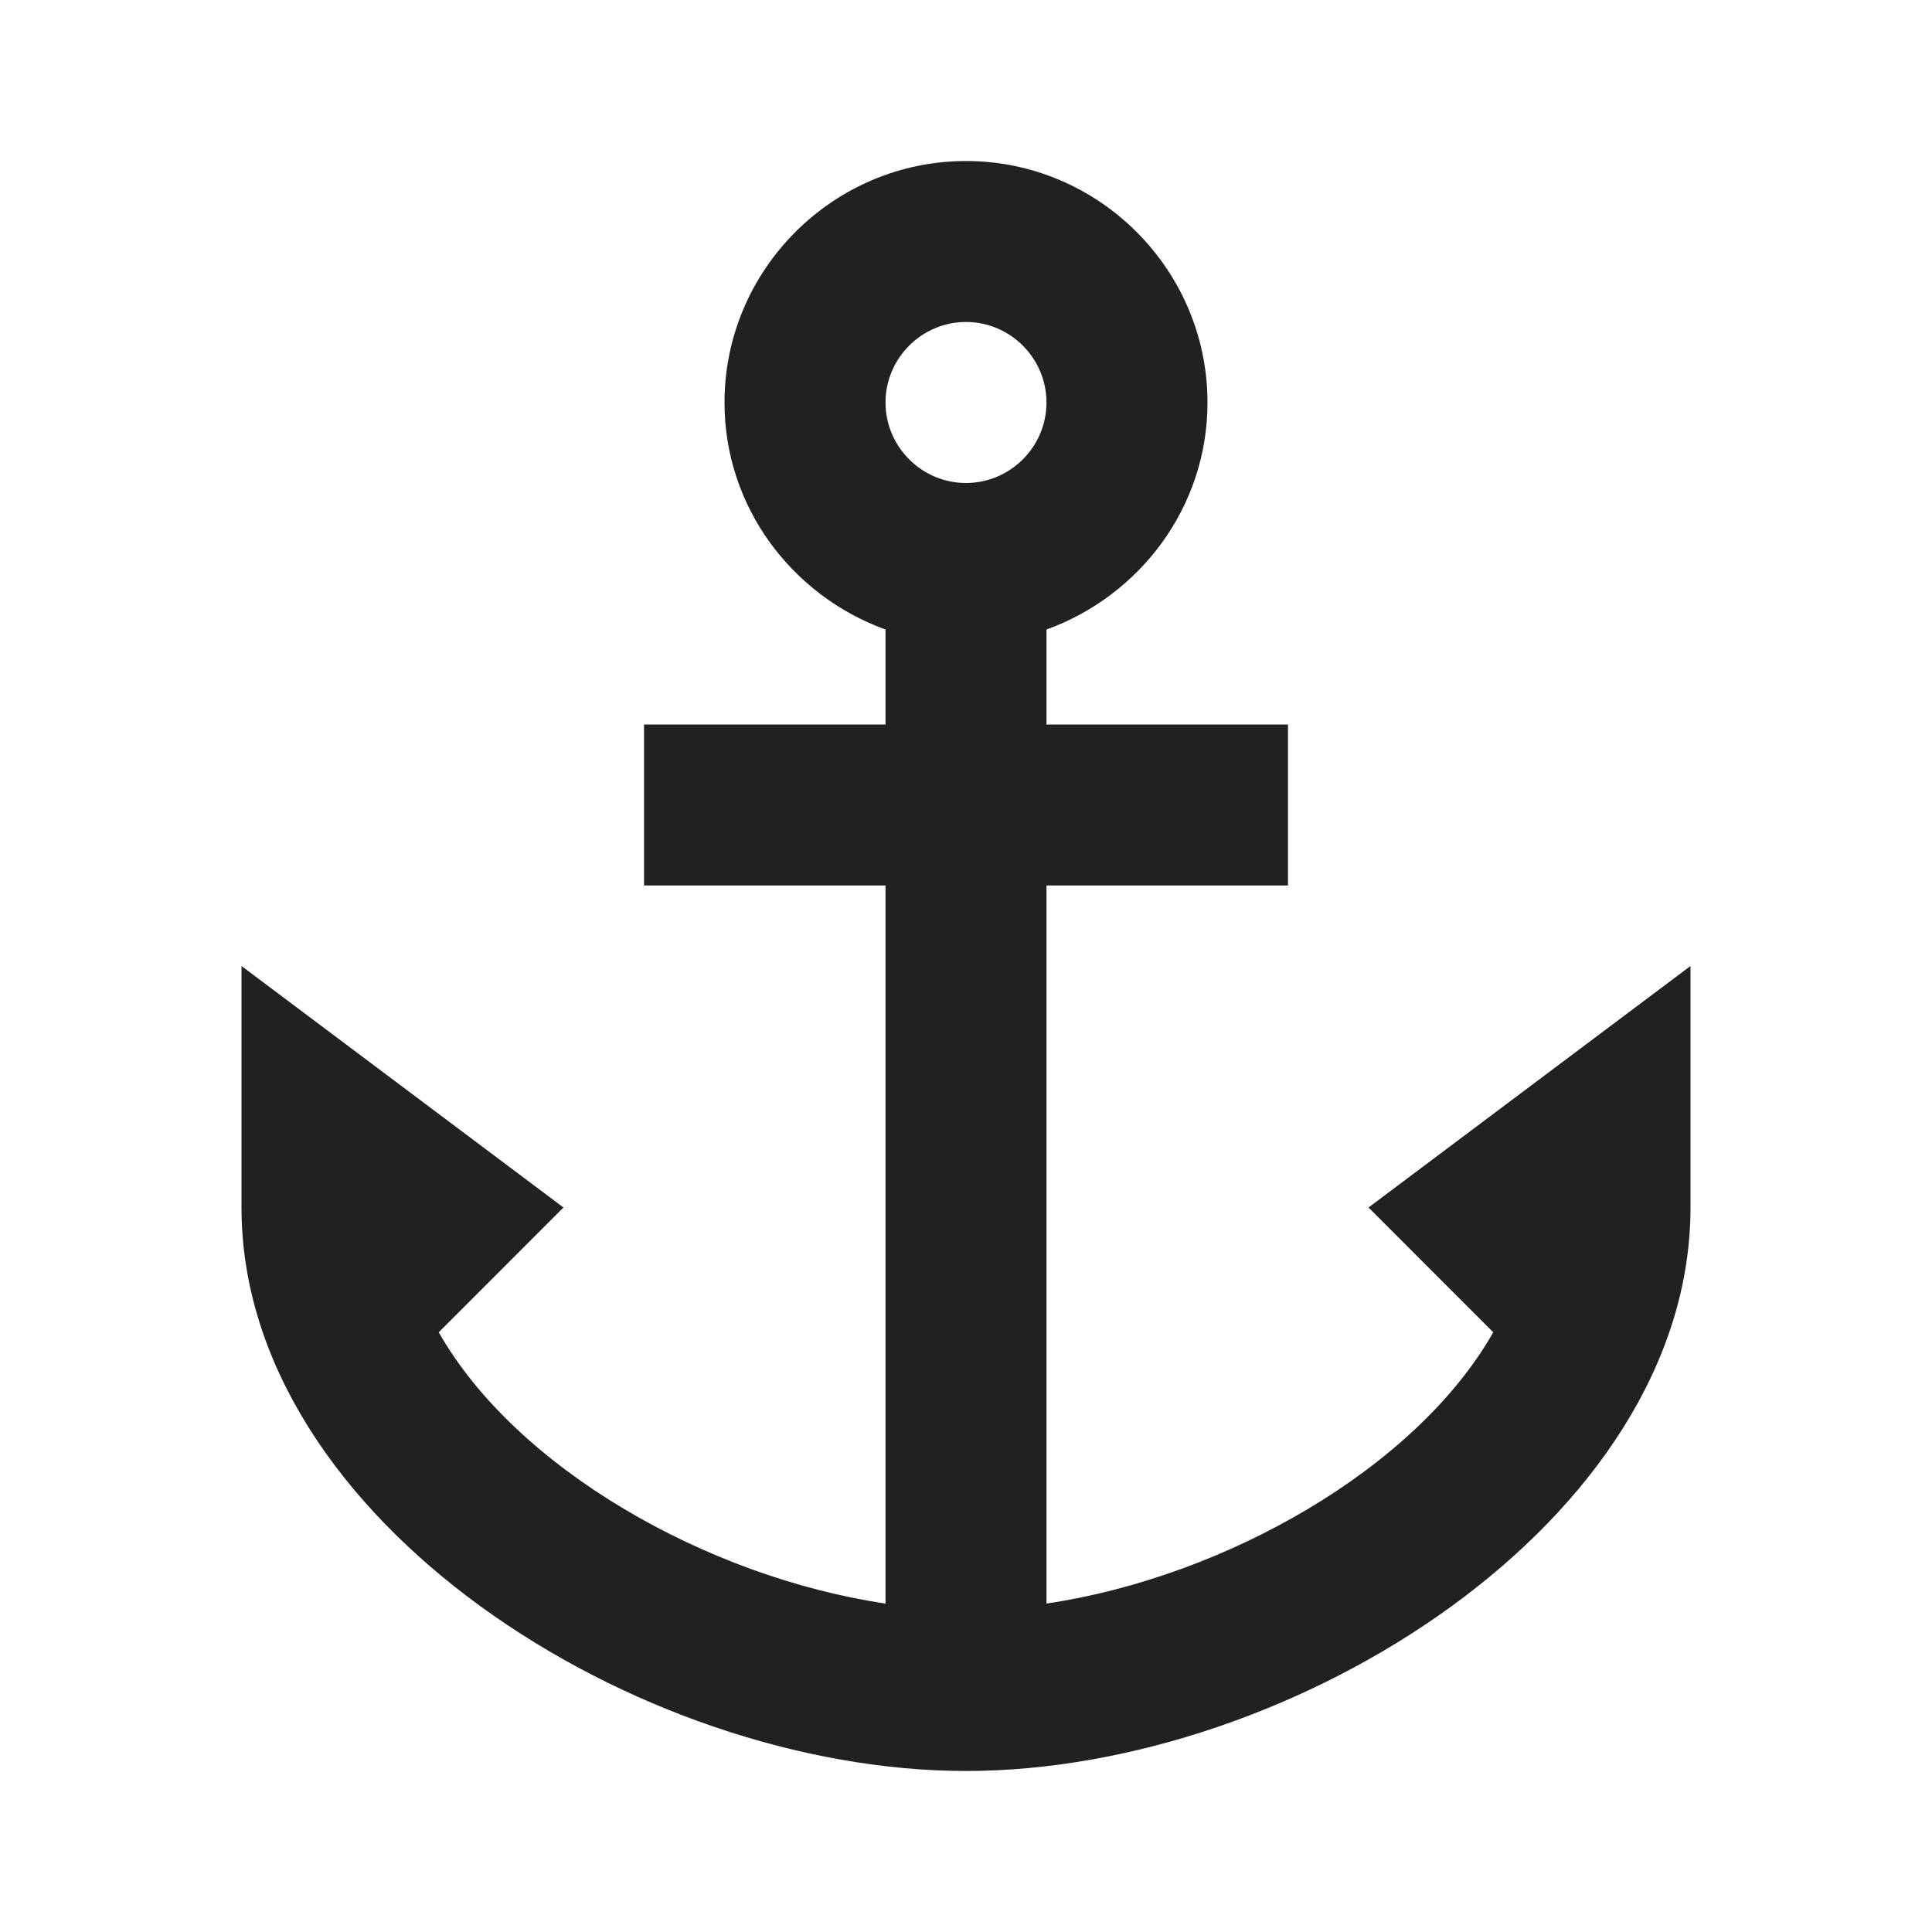 <svg width="32" height="32" viewBox="0 0 32 32" fill="none" xmlns="http://www.w3.org/2000/svg">
<g clip-path="url(#clip0_804_4019)">
<path d="M22.667 20L24.733 22.067C23.453 24.32 20.293 26.12 17.333 26.56V14.666H21.333V12H17.333V10.427C18.88 9.867 20 8.4 20 6.667C20 4.466 18.2 2.667 16 2.667C13.8 2.667 12 4.466 12 6.667C12 8.4 13.12 9.867 14.667 10.427V12H10.667V14.666H14.667V26.56C11.707 26.12 8.547 24.32 7.267 22.067L9.333 20L4 16V20C4 25.173 10.56 29.333 16 29.333C21.44 29.333 28 25.173 28 20V16L22.667 20ZM16 5.333C16.733 5.333 17.333 5.933 17.333 6.667C17.333 7.4 16.733 8 16 8C15.267 8 14.667 7.4 14.667 6.667C14.667 5.933 15.267 5.333 16 5.333Z" fill="#212121"/>
</g>
<defs>
<clipPath id="clip0_804_4019">
<rect width="32" height="32" fill="white"/>
</clipPath>
</defs>
</svg>
